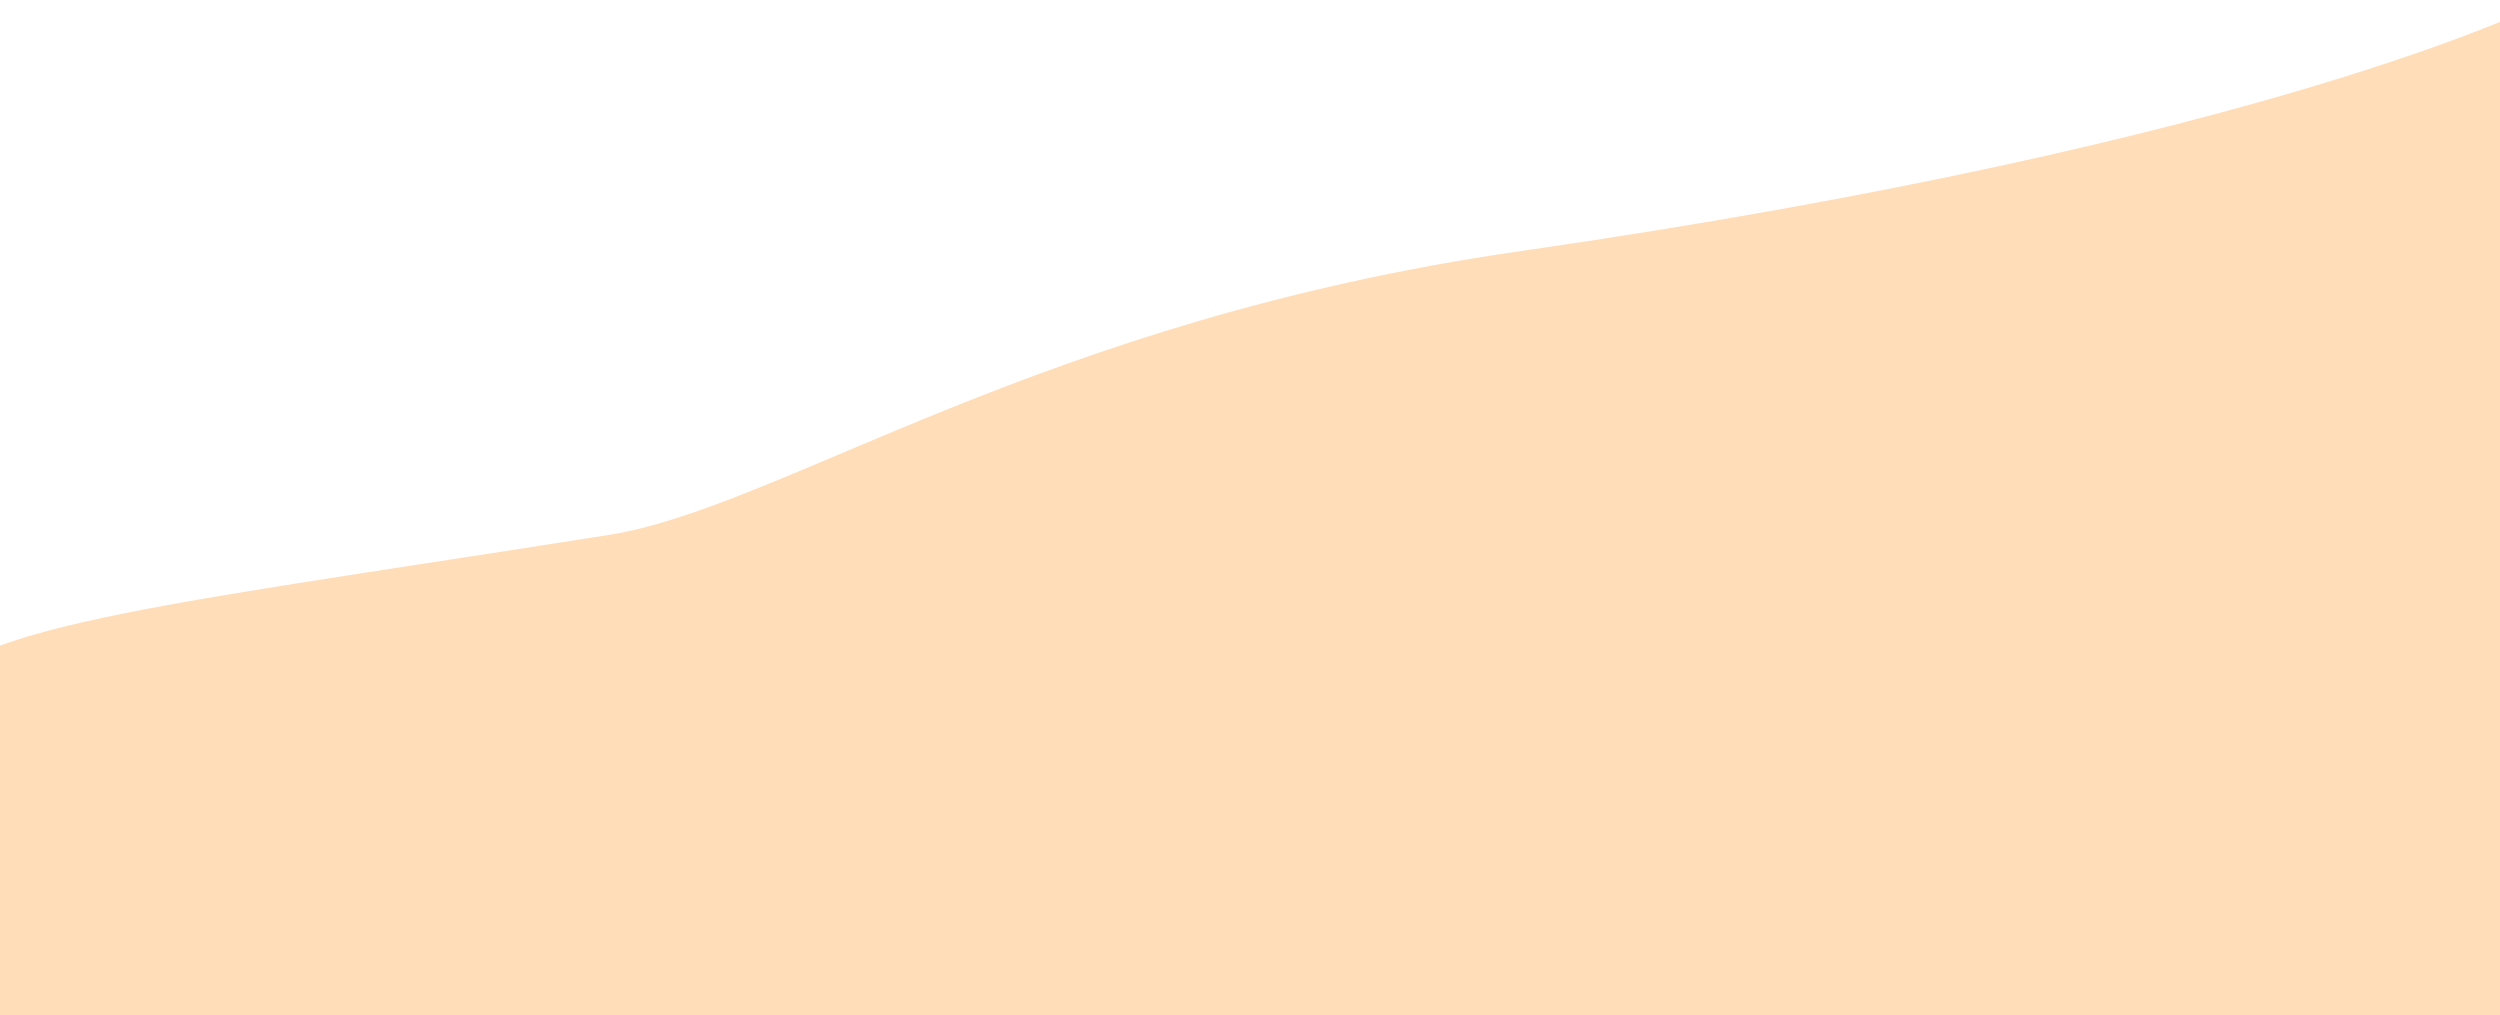 <svg width="1320" height="536" viewBox="0 0 1320 536" fill="none" xmlns="http://www.w3.org/2000/svg">
<path d="M1354.71 559.374C1353.26 459.357 1342.96 87.95 1343.88 0.998C1343.88 0.998 1200.36 75.264 802.08 132.703C548.793 169.231 412.164 268.111 321.565 282.429C64.016 323.134 -41.275 331.961 -40.479 380.51C-37.58 557.232 -37.013 586.469 -37.013 586.469L791.973 570.398C858.205 569.509 1326.26 559.926 1354.71 559.374Z" fill="#FB8500" fill-opacity="0.28"/>
</svg>
